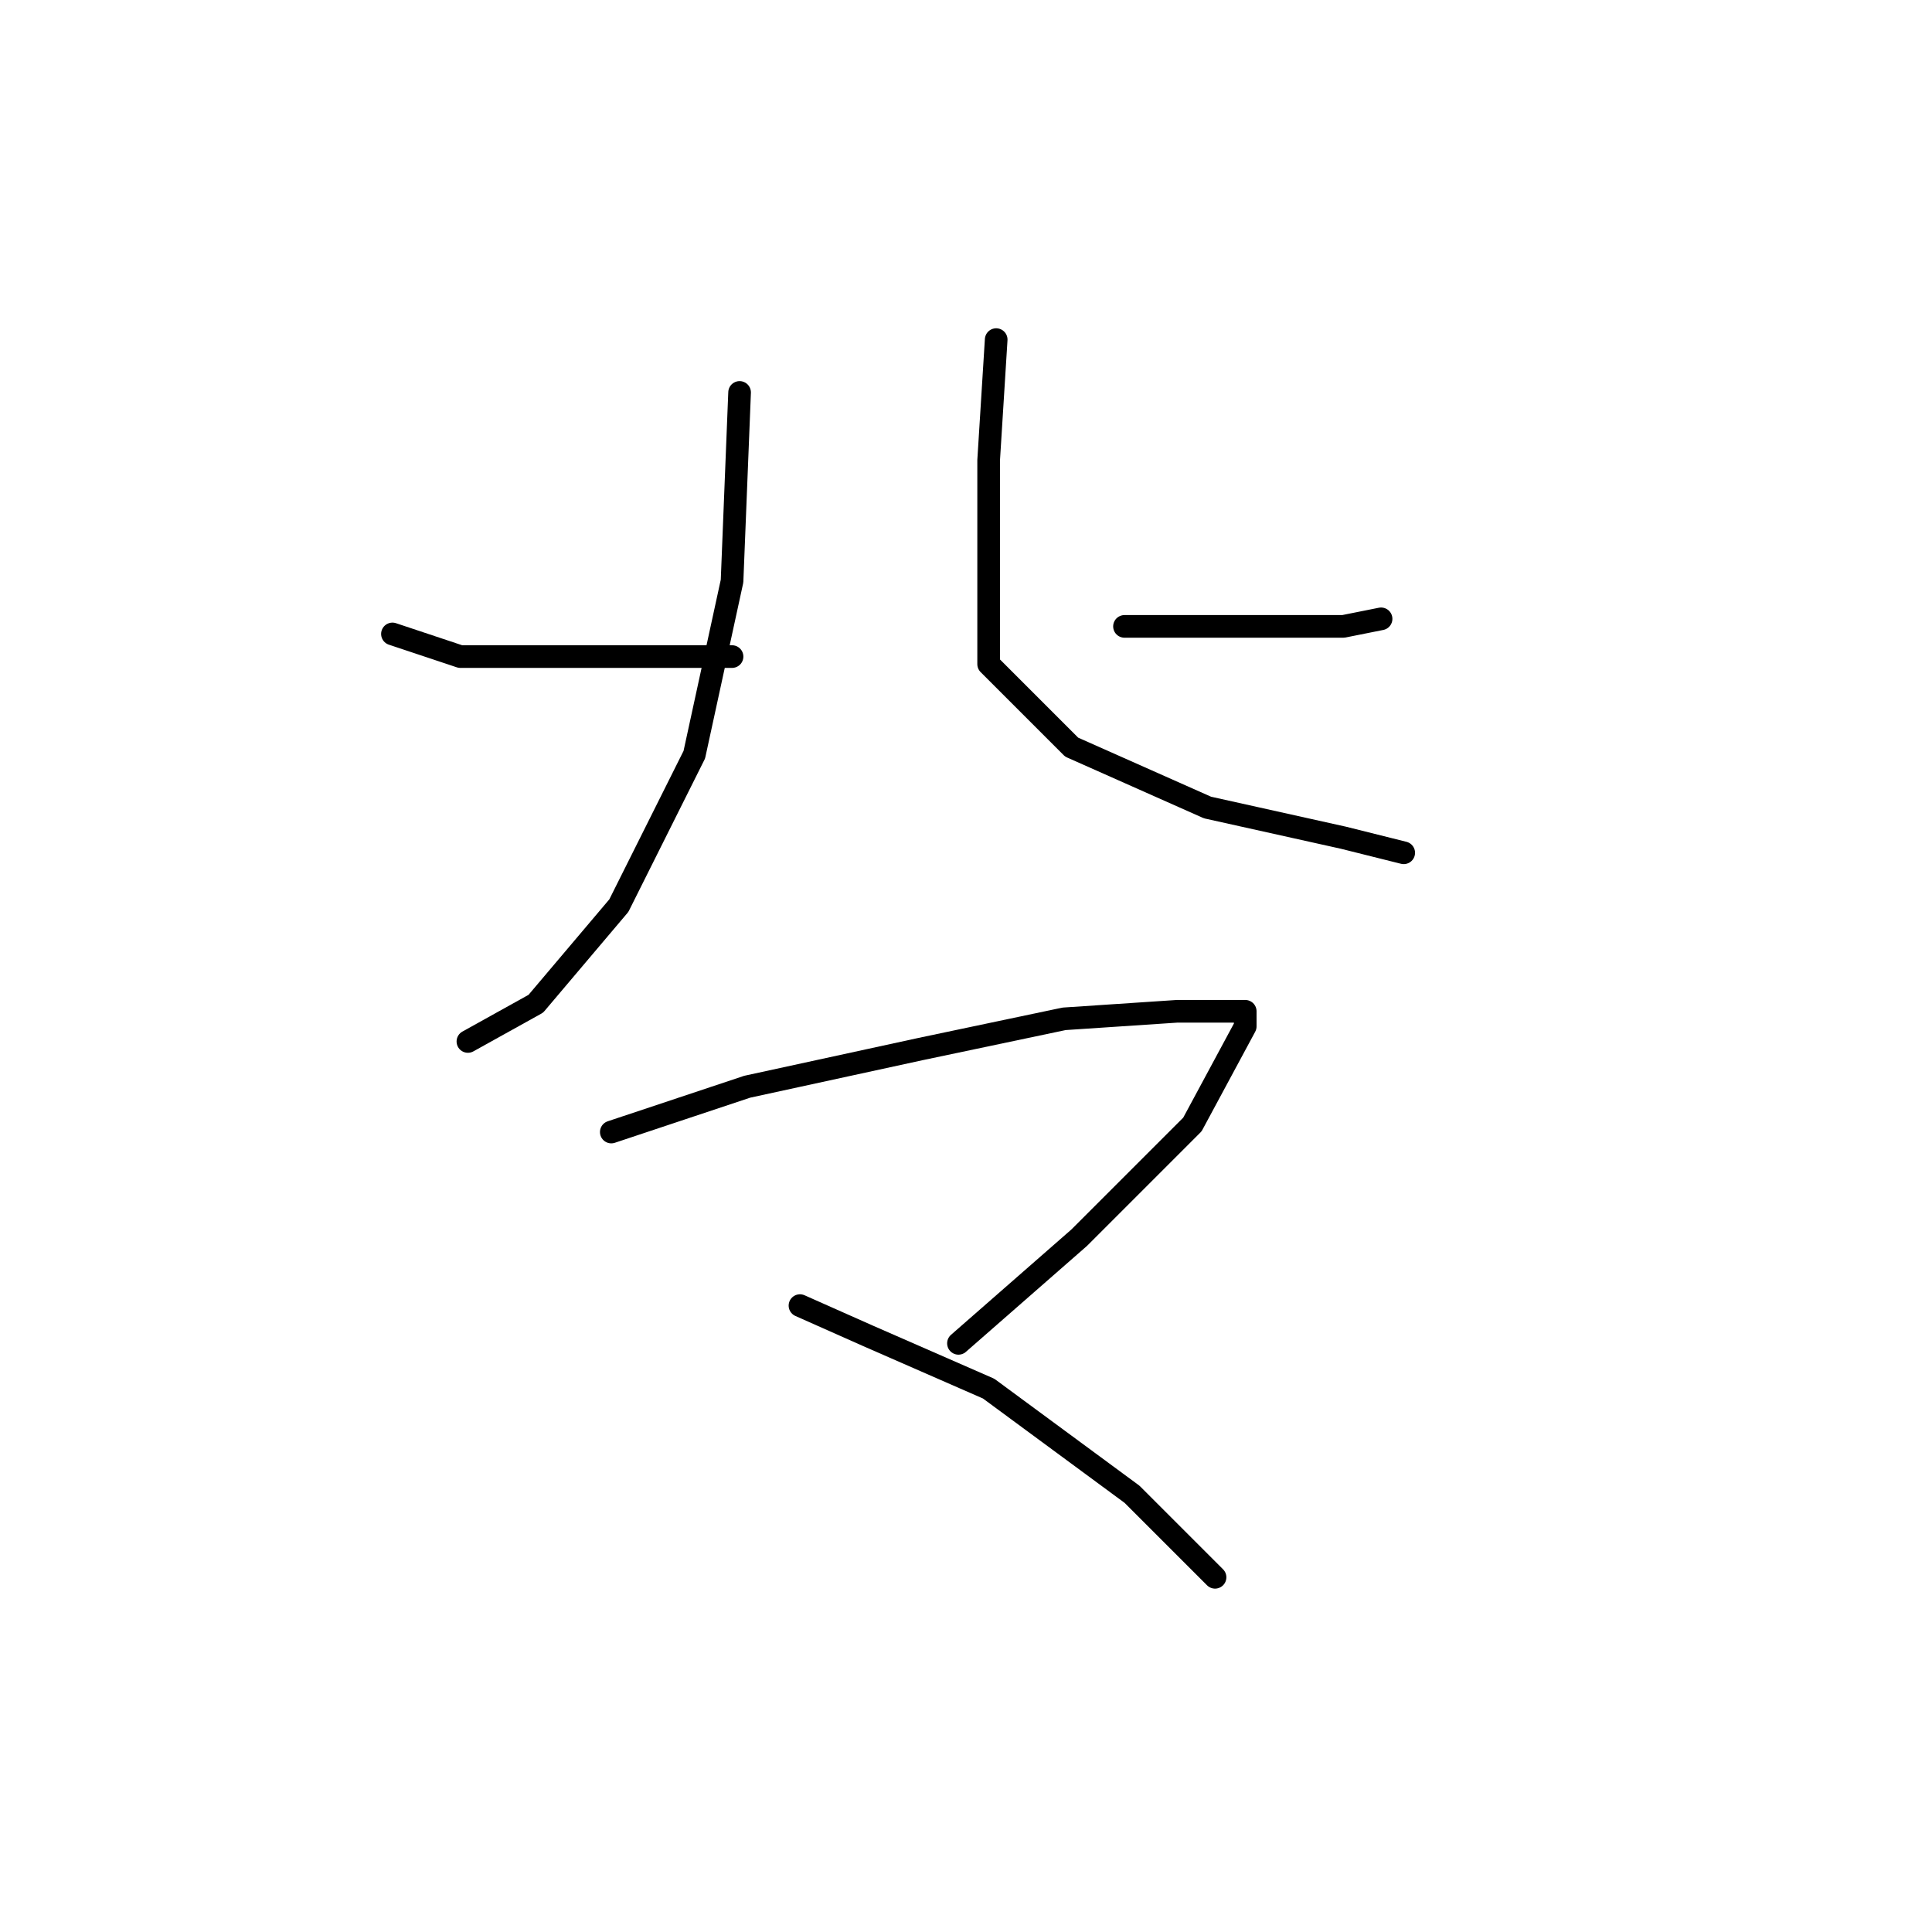 <?xml version="1.0" standalone="no"?>
    <svg width="256" height="256" xmlns="http://www.w3.org/2000/svg" version="1.1">
    <polyline stroke="black" stroke-width="3" stroke-linecap="round" fill="transparent" stroke-linejoin="round" points="98 52 97 77 92 100 82 120 71 133 62 138 62 138 " />
        <polyline stroke="black" stroke-width="3" stroke-linecap="round" fill="transparent" stroke-linejoin="round" points="52 84 61 87 77 87 97 87 97 87 " />
        <polyline stroke="black" stroke-width="3" stroke-linecap="round" fill="transparent" stroke-linejoin="round" points="183 82 178 83 172 83 158 83 149 83 149 83 " />
        <polyline stroke="black" stroke-width="3" stroke-linecap="round" fill="transparent" stroke-linejoin="round" points="132 45 131 61 131 73 131 88 142 99 160 107 178 111 186 113 186 113 " />
        <polyline stroke="black" stroke-width="3" stroke-linecap="round" fill="transparent" stroke-linejoin="round" points="81 150 99 144 122 139 141 135 156 134 164 134 165 134 165 136 158 149 143 164 127 178 127 178 " />
        <polyline stroke="black" stroke-width="3" stroke-linecap="round" fill="transparent" stroke-linejoin="round" points="106 173 115 177 131 184 150 198 161 209 161 209 " />
        </svg>